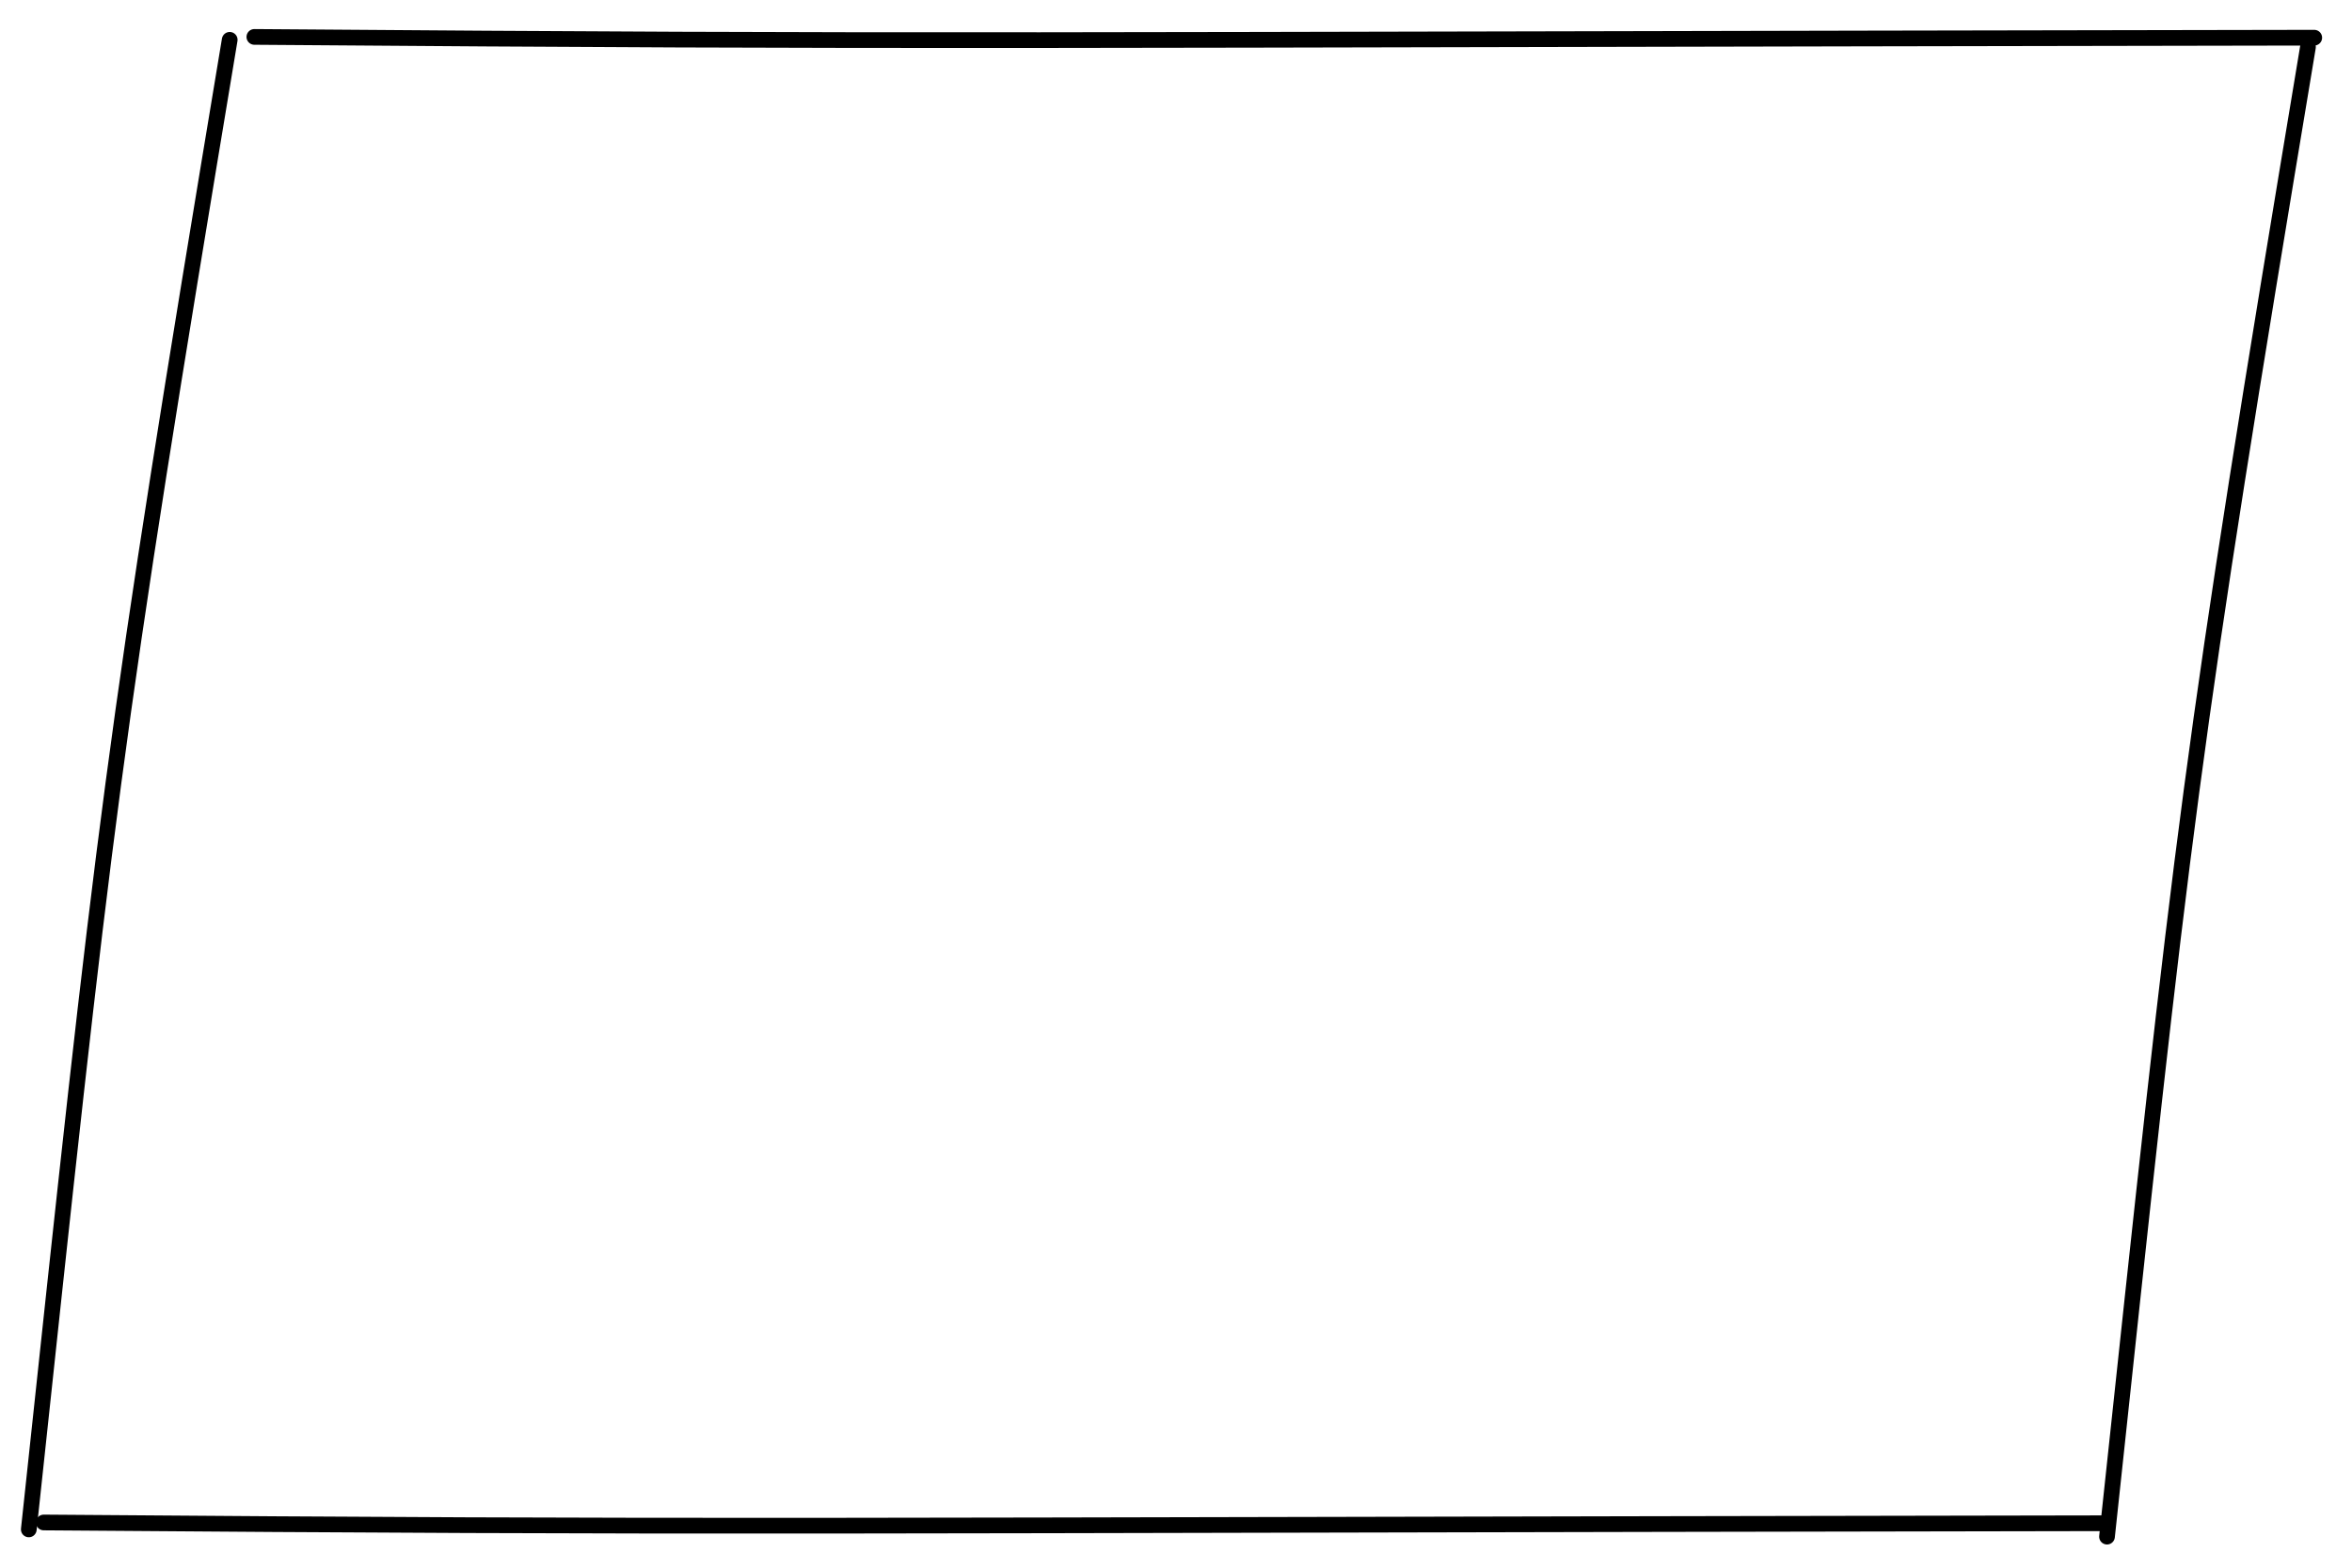 <?xml version="1.0" encoding="UTF-8" standalone="no"?>
<!-- Created with Inkscape (http://www.inkscape.org/) -->

<svg
   width="150"
   height="100"
   viewBox="0 0 39.687 26.458"
   version="1.1"
   id="svg12"
   sodipodi:docname="bitmap.svg"
   inkscape:version="1.2 (dc2aedaf03, 2022-05-15)"
   inkscape:export-filename="Documentos/Furg/SI-2/Projeto-Site/src/img/input.svg"
   inkscape:export-xdpi="96"
   inkscape:export-ydpi="96"
   xmlns:inkscape="http://www.inkscape.org/namespaces/inkscape"
   xmlns:sodipodi="http://sodipodi.sourceforge.net/DTD/sodipodi-0.dtd"
   xmlns="http://www.w3.org/2000/svg"
   xmlns:svg="http://www.w3.org/2000/svg">
  <sodipodi:namedview
     id="namedview137"
     pagecolor="#505050"
     bordercolor="#ffffff"
     borderopacity="1"
     inkscape:showpageshadow="0"
     inkscape:pageopacity="0"
     inkscape:pagecheckerboard="1"
     inkscape:deskcolor="#505050"
     showgrid="false"
     inkscape:zoom="5.8608569"
     inkscape:cx="86.676745"
     inkscape:cy="47.945207"
     inkscape:window-width="1920"
     inkscape:window-height="935"
     inkscape:window-x="0"
     inkscape:window-y="32"
     inkscape:window-maximized="1"
     inkscape:current-layer="svg12" />
  <defs
     id="defs9" />
  <path
     style="fill:none;stroke:#000000;stroke-width:0.265;stroke-linecap:round;stroke-dasharray:none;stroke-opacity:1"
     d="m 39.05,0.636 c -22.585,0.036 -23.158,0.078 -34.758,-0.013"
     id="path1139"
     sodipodi:nodetypes="cc" />
  <path
     style="fill:none;stroke:#000000;stroke-width:0.265;stroke-linecap:round;stroke-dasharray:none;stroke-opacity:1"
     d="m 35.496,25.708 c -22.585,0.036 -23.158,0.078 -34.758,-0.013"
     id="path1139-6"
     sodipodi:nodetypes="cc" />
  <path
     style="fill:none;stroke:#000000;stroke-width:0.265;stroke-linecap:round;stroke-dasharray:none;stroke-opacity:1"
     d="M 0.486,25.812 C 1.786,13.661 1.86,12.778 3.876,0.672"
     id="path1139-3"
     sodipodi:nodetypes="cc" />
  <path
     style="fill:none;stroke:#000000;stroke-width:0.265;stroke-linecap:round;stroke-dasharray:none;stroke-opacity:1"
     d="M 35.553,25.934 C 36.853,13.783 36.927,12.899 38.944,0.793"
     id="path1139-3-7"
     sodipodi:nodetypes="cc"
     inkscape:export-filename="Documentos/Furg/SI-2/Projeto-Site/src/img/input.svg"
     inkscape:export-xdpi="96"
     inkscape:export-ydpi="96" />
</svg>
